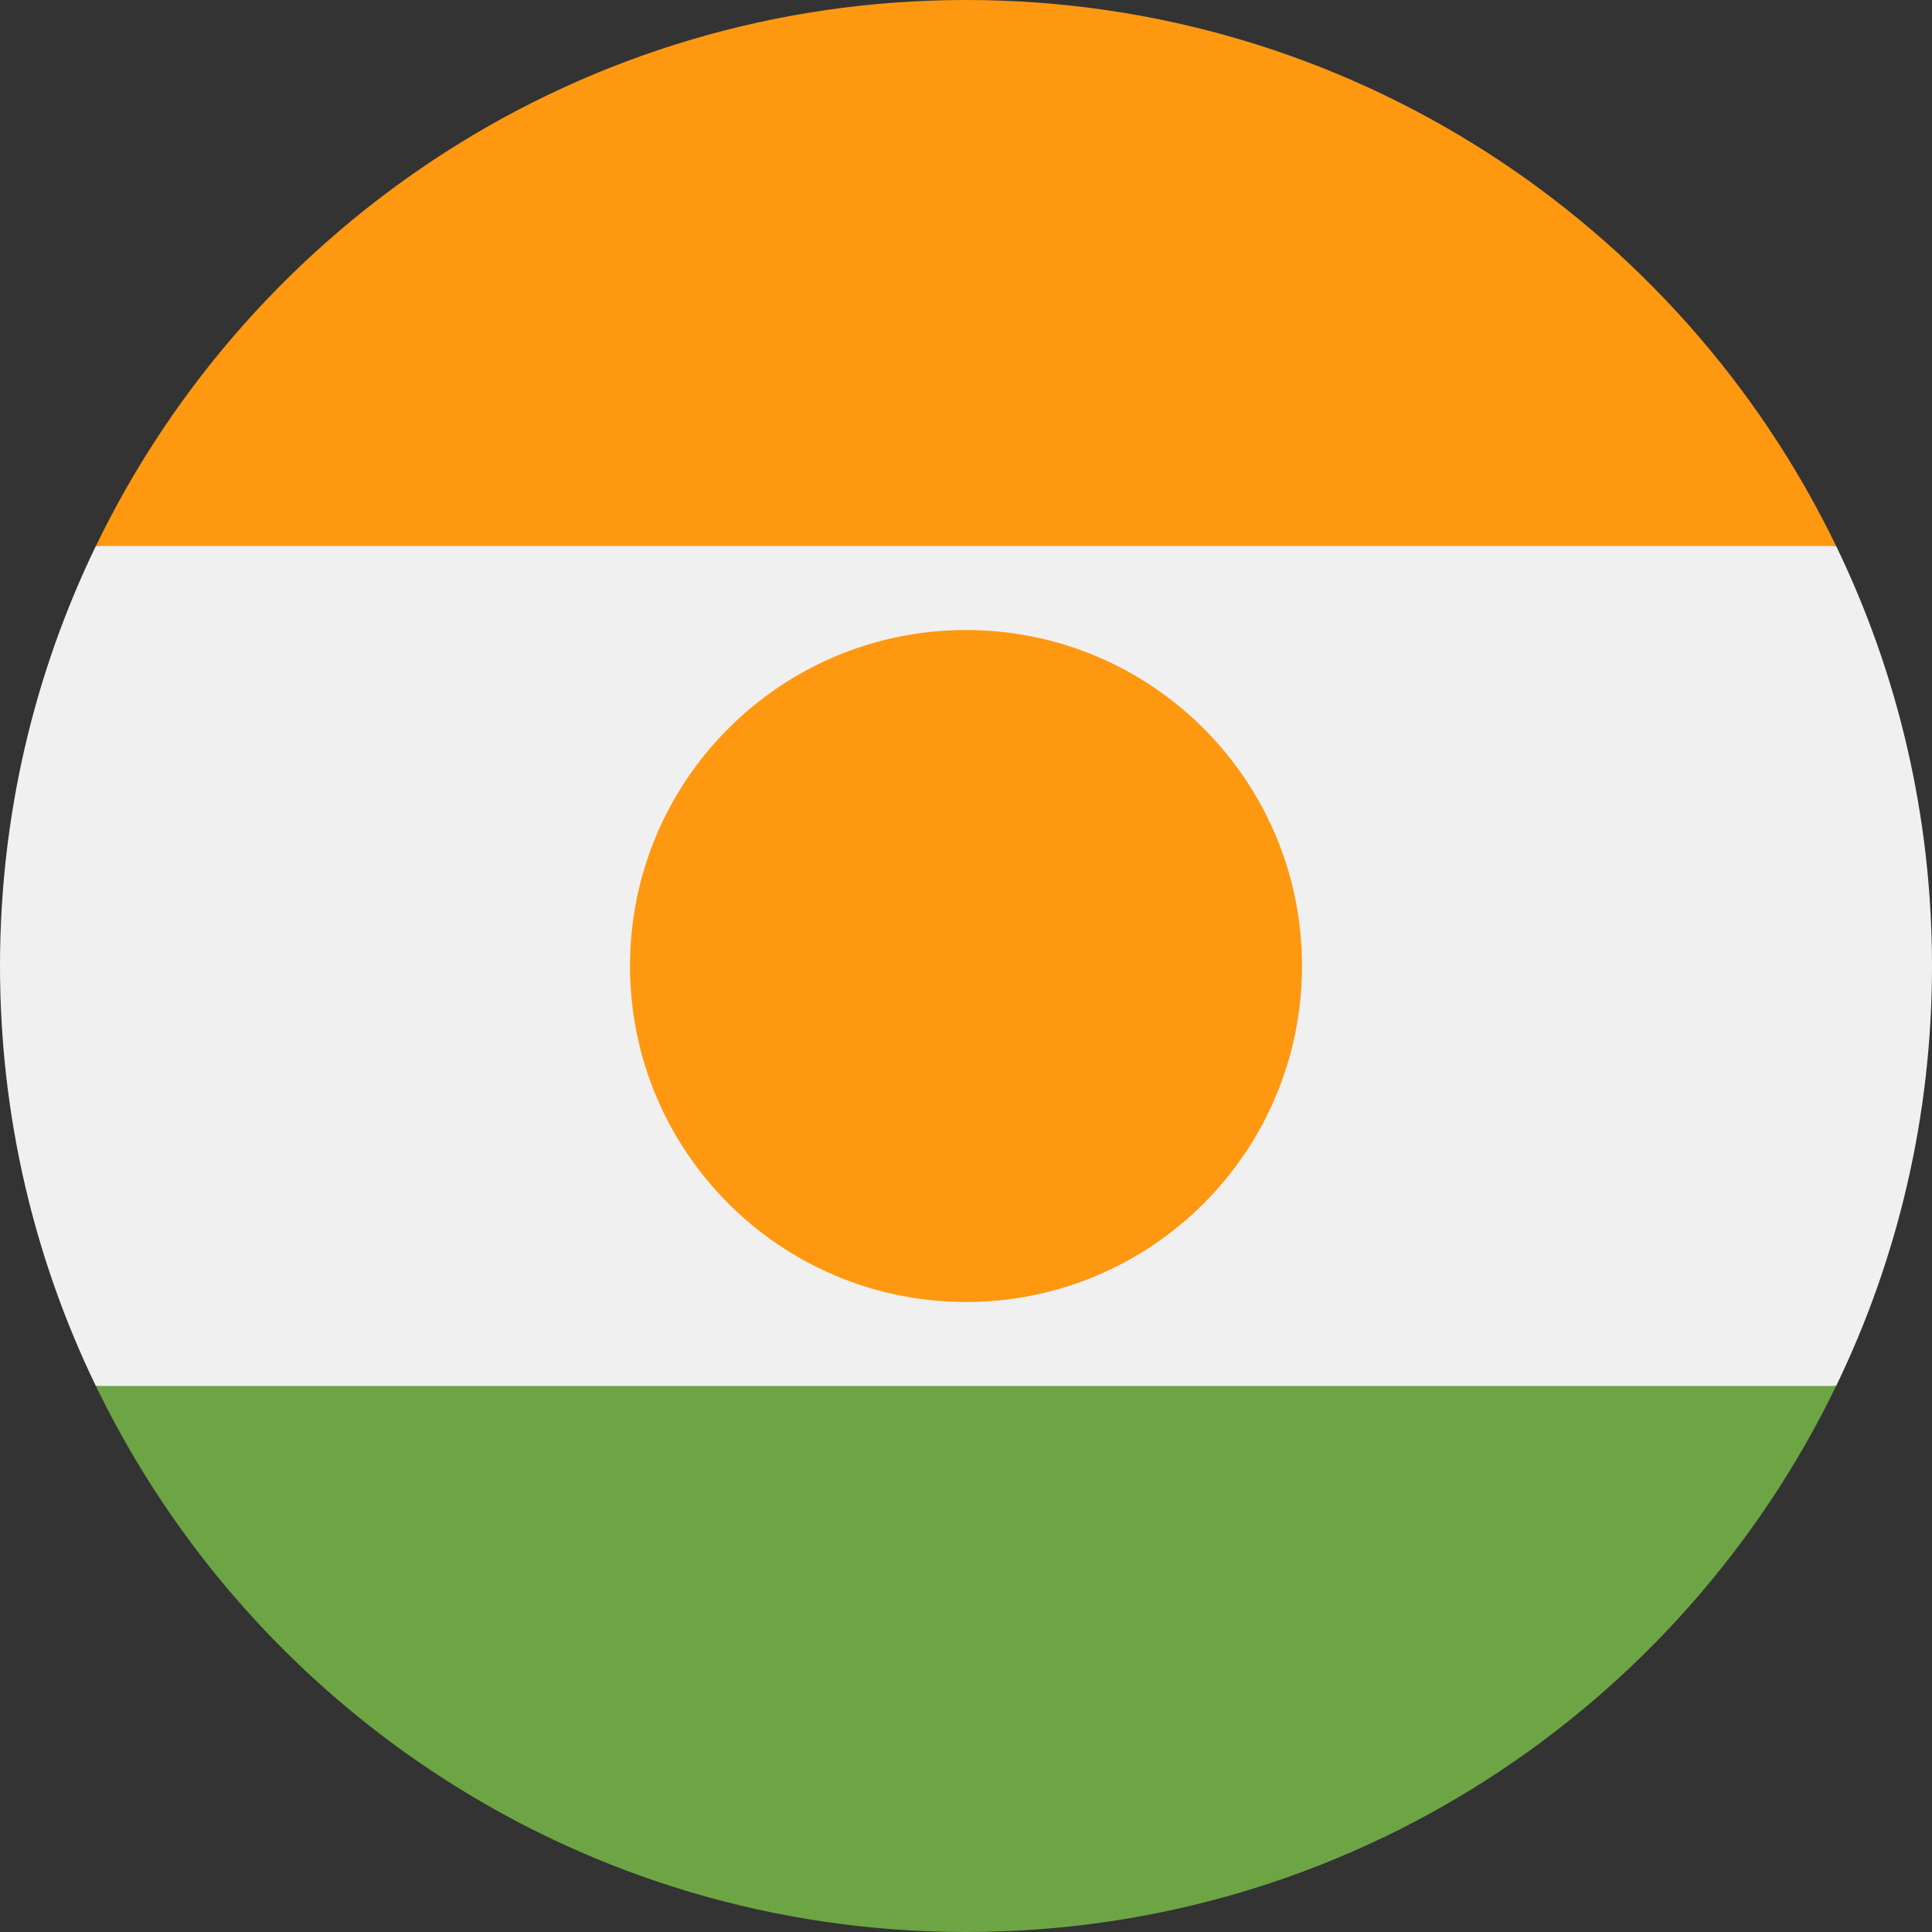 <svg width="200" height="200" viewBox="0 0 200 200" fill="none" xmlns="http://www.w3.org/2000/svg">
<rect x="0" y="0" width="200" height="200" fill="#333333" stroke="none"/>
<g clip-path="url(#clip0)">
<path d="M9.923 56.522C3.566 69.669 0 84.418 0 100C0 115.582 3.566 130.331 9.923 143.478L100 152.174L190.077 143.478C196.434 130.331 200 115.582 200 100C200 84.418 196.434 69.669 190.077 56.522L100 47.826L9.923 56.522Z" fill="#F0F0F0"/>
<path d="M9.927 143.478C26.101 176.928 60.354 200 100 200C139.647 200 173.9 176.928 190.074 143.478H9.927Z" fill="#6DA544"/>
<path d="M9.927 56.522H190.074C173.9 23.072 139.646 0 100 0C60.355 0 26.101 23.072 9.927 56.522Z" fill="#FF9811"/>
<path d="M100 134.782C119.21 134.782 134.782 119.21 134.782 100C134.782 80.79 119.21 65.218 100 65.218C80.79 65.218 65.218 80.79 65.218 100C65.218 119.21 80.79 134.782 100 134.782Z" fill="#FF9811"/>
</g>
<defs>
<clipPath id="clip0">
<rect width="200" height="200" fill="white"/>
</clipPath>
</defs>
</svg>
